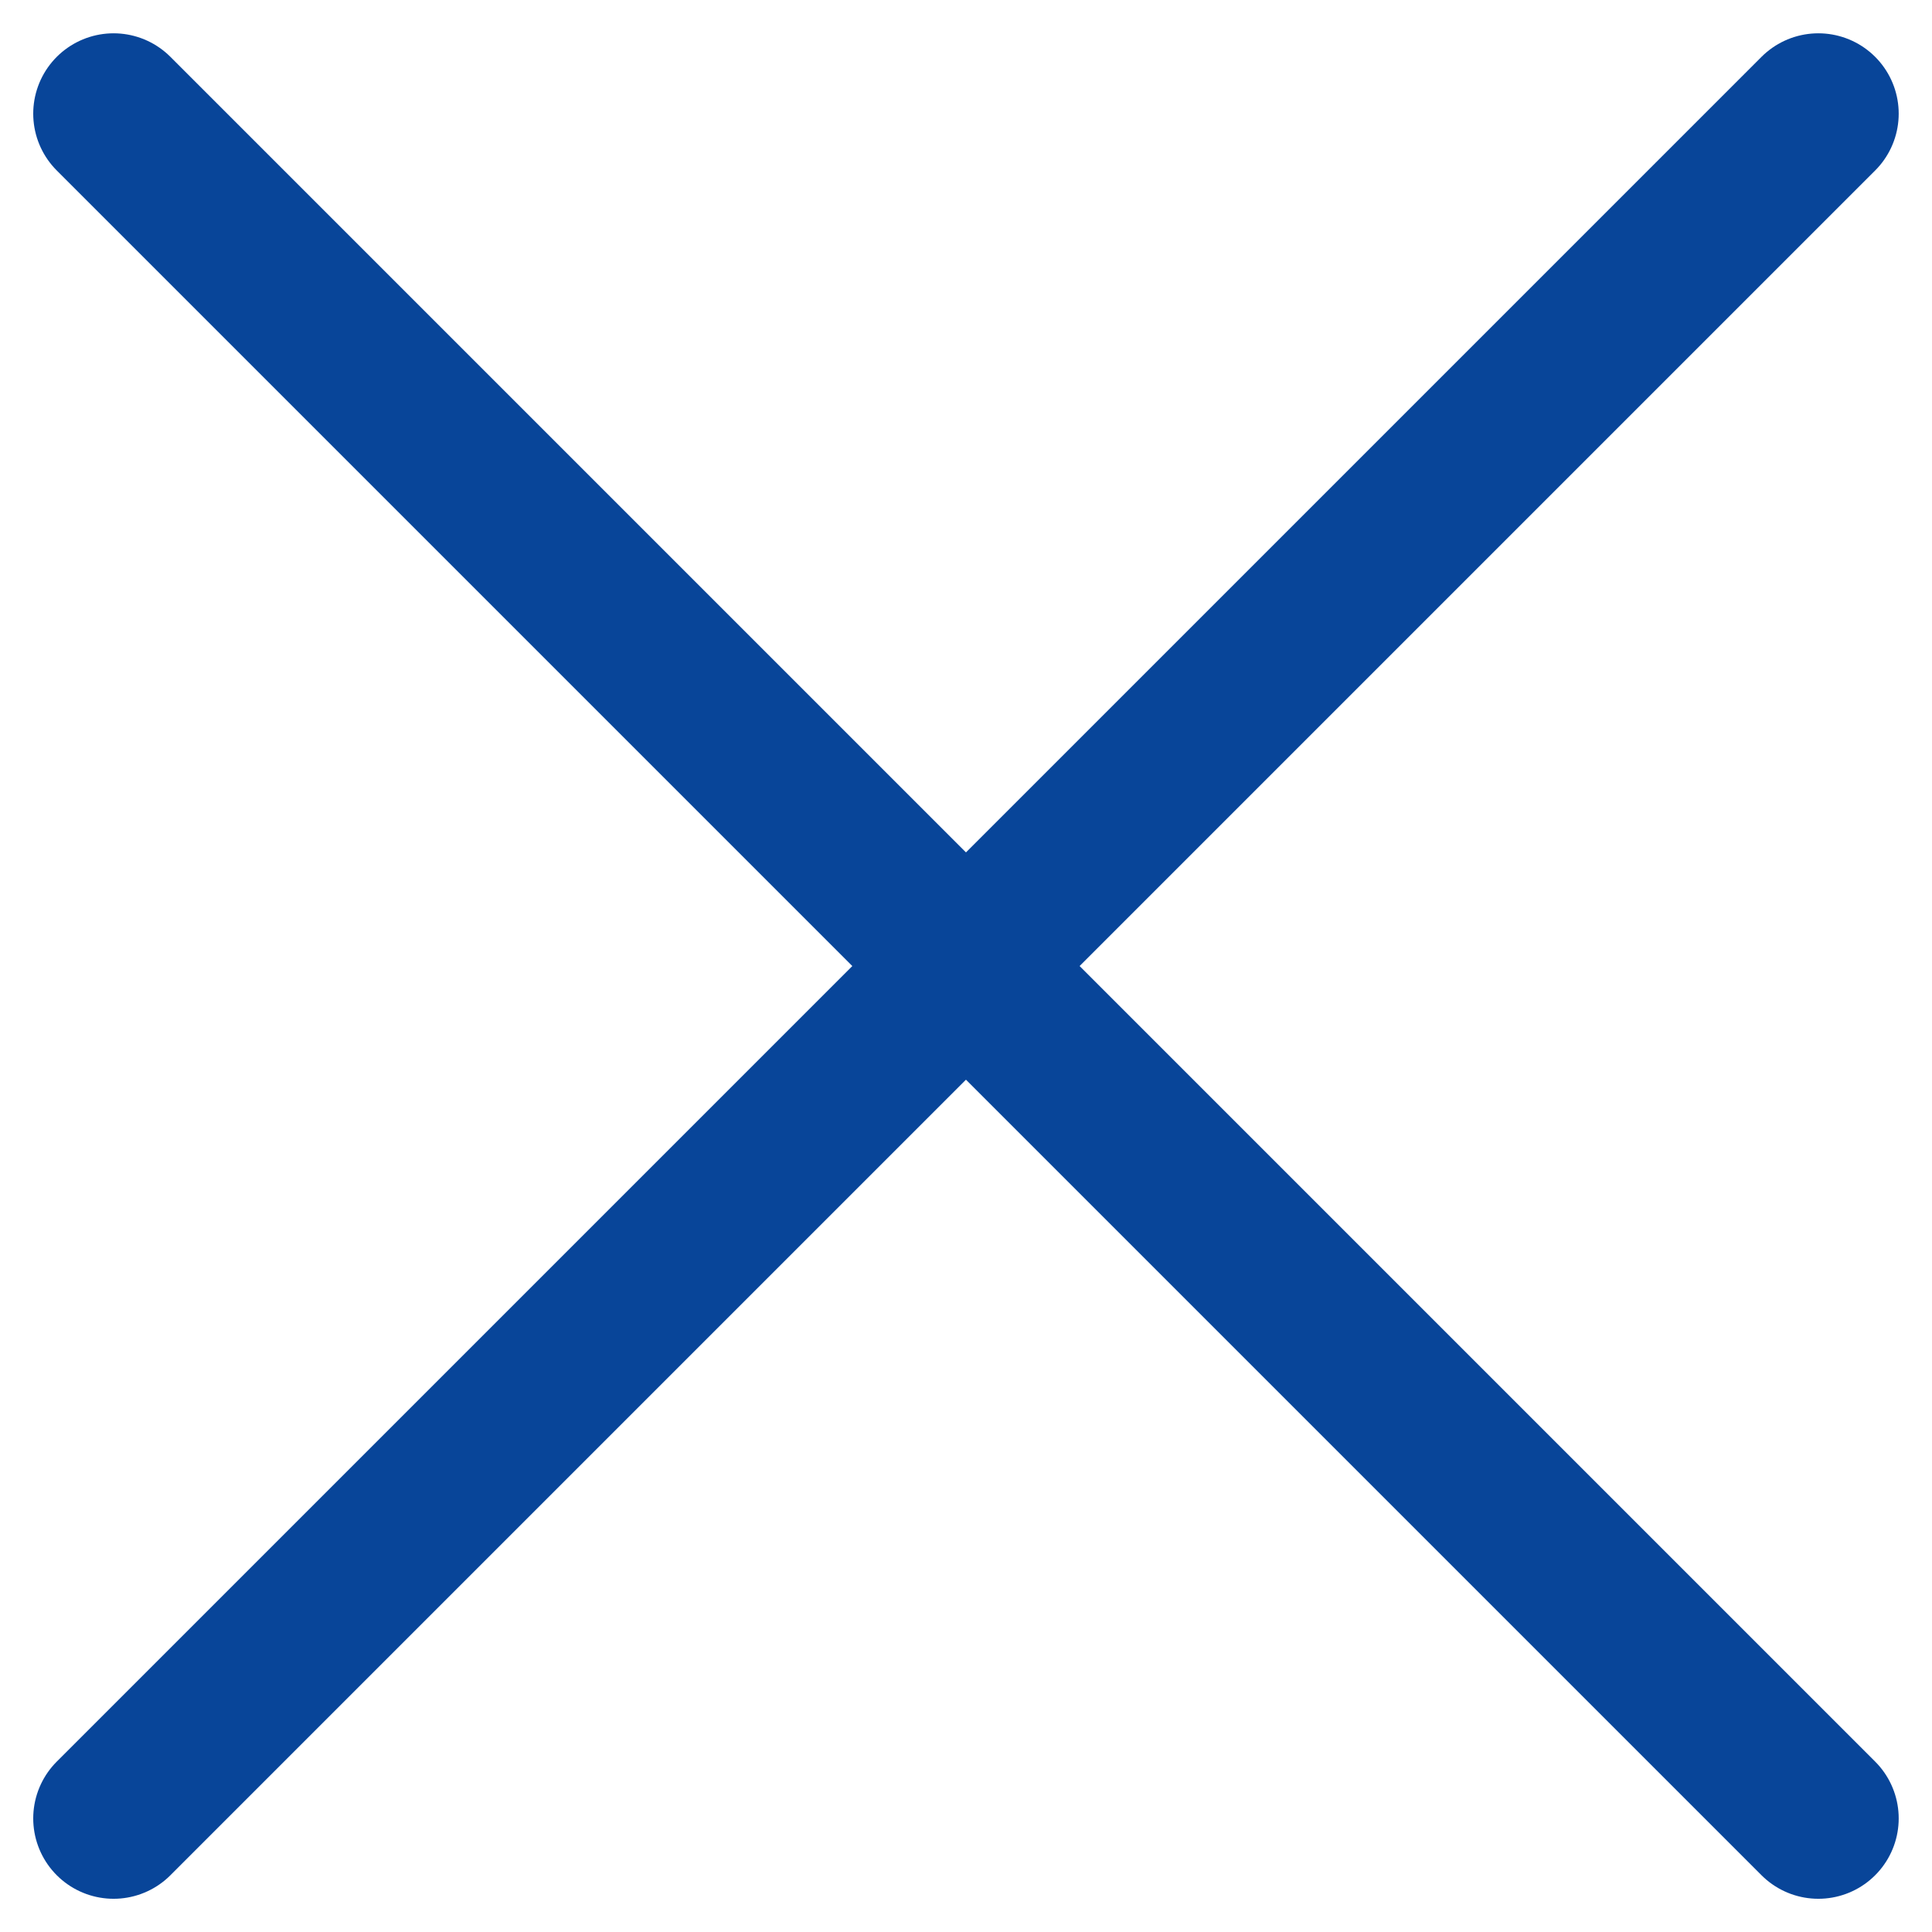 <svg xmlns="http://www.w3.org/2000/svg" viewBox="0 0 24.041 24.042">
  <defs>
    <style>
      .cls-1 {
        fill: none;
        stroke: #084599;
        stroke-linecap: round;
        stroke-width: 2px;
      }
    </style>
  </defs>
  <g id="Group_69" data-name="Group 69" transform="translate(32.734 12.021) rotate(135)">
    <line id="Line_31" data-name="Line 31" class="cls-1" x2="30" transform="translate(-0.353 14.647)"/>
    <line id="Line_32" data-name="Line 32" class="cls-1" y2="30" transform="translate(14.647 -0.353)"/>
  </g>
</svg>
